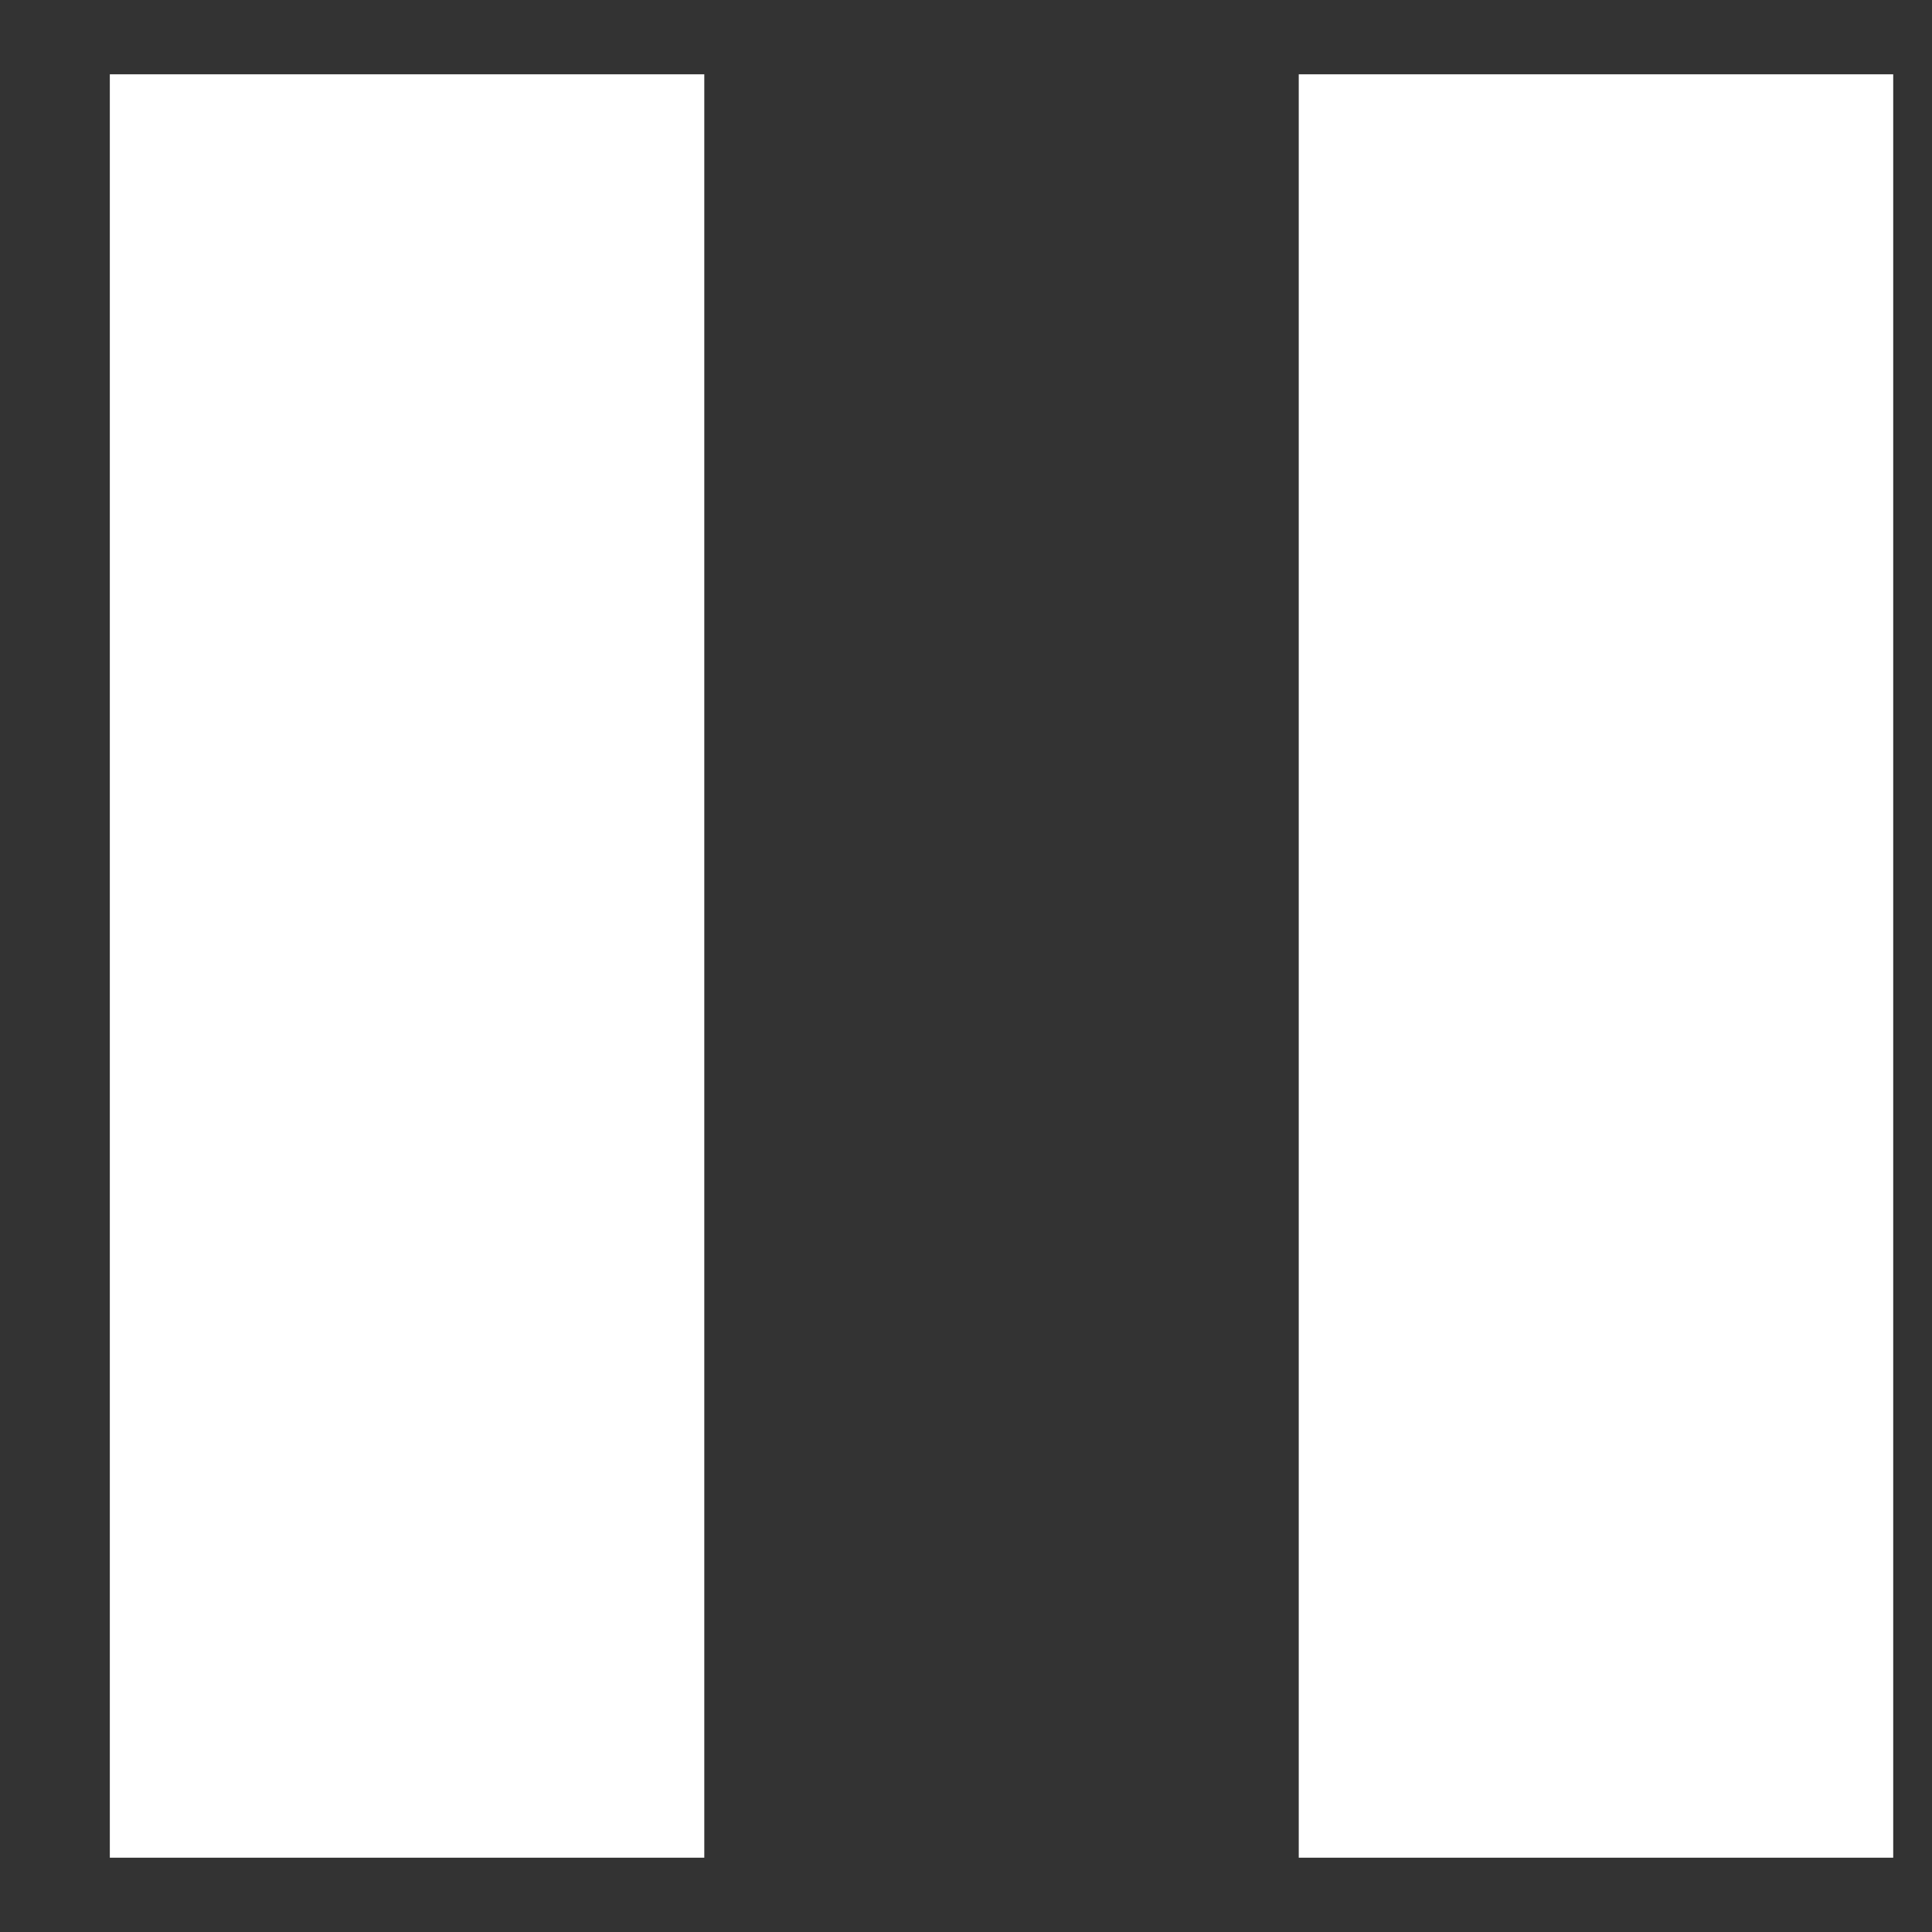 <?xml version="1.0" encoding="UTF-8" standalone="no"?>
<svg width="13px" height="13px" viewBox="0 0 13 13" version="1.1" xmlns="http://www.w3.org/2000/svg" xmlns:xlink="http://www.w3.org/1999/xlink">
    <rect x="0" y="0" width="13" height="13" fill="#333333" stroke="none"/>
    <!-- Generator: Sketch 3.8.3 (29802) - http://www.bohemiancoding.com/sketch -->
    <title>ic-pause</title>
    <desc>Created with Sketch.</desc>
    <defs></defs>
    <g id="Symbols" stroke="none" stroke-width="1" fill="none" fill-rule="evenodd">
        <g id="icons/pause-circle" transform="translate(-9, -9)" fill="#FFFFFF">
            <g id="ic-pause-circle">
                <g id="ic-pause" transform="translate(9, 9)">
                    <polygon id="Stroke-73" points="8.739 12.5 12.739 12.5 12.739 0.5 8.739 0.5"></polygon>
                    <polygon id="Stroke-75" points="0.739 12.5 4.739 12.5 4.739 0.5 0.739 0.5"></polygon>
                </g>
            </g>
        </g>
    </g>
</svg>